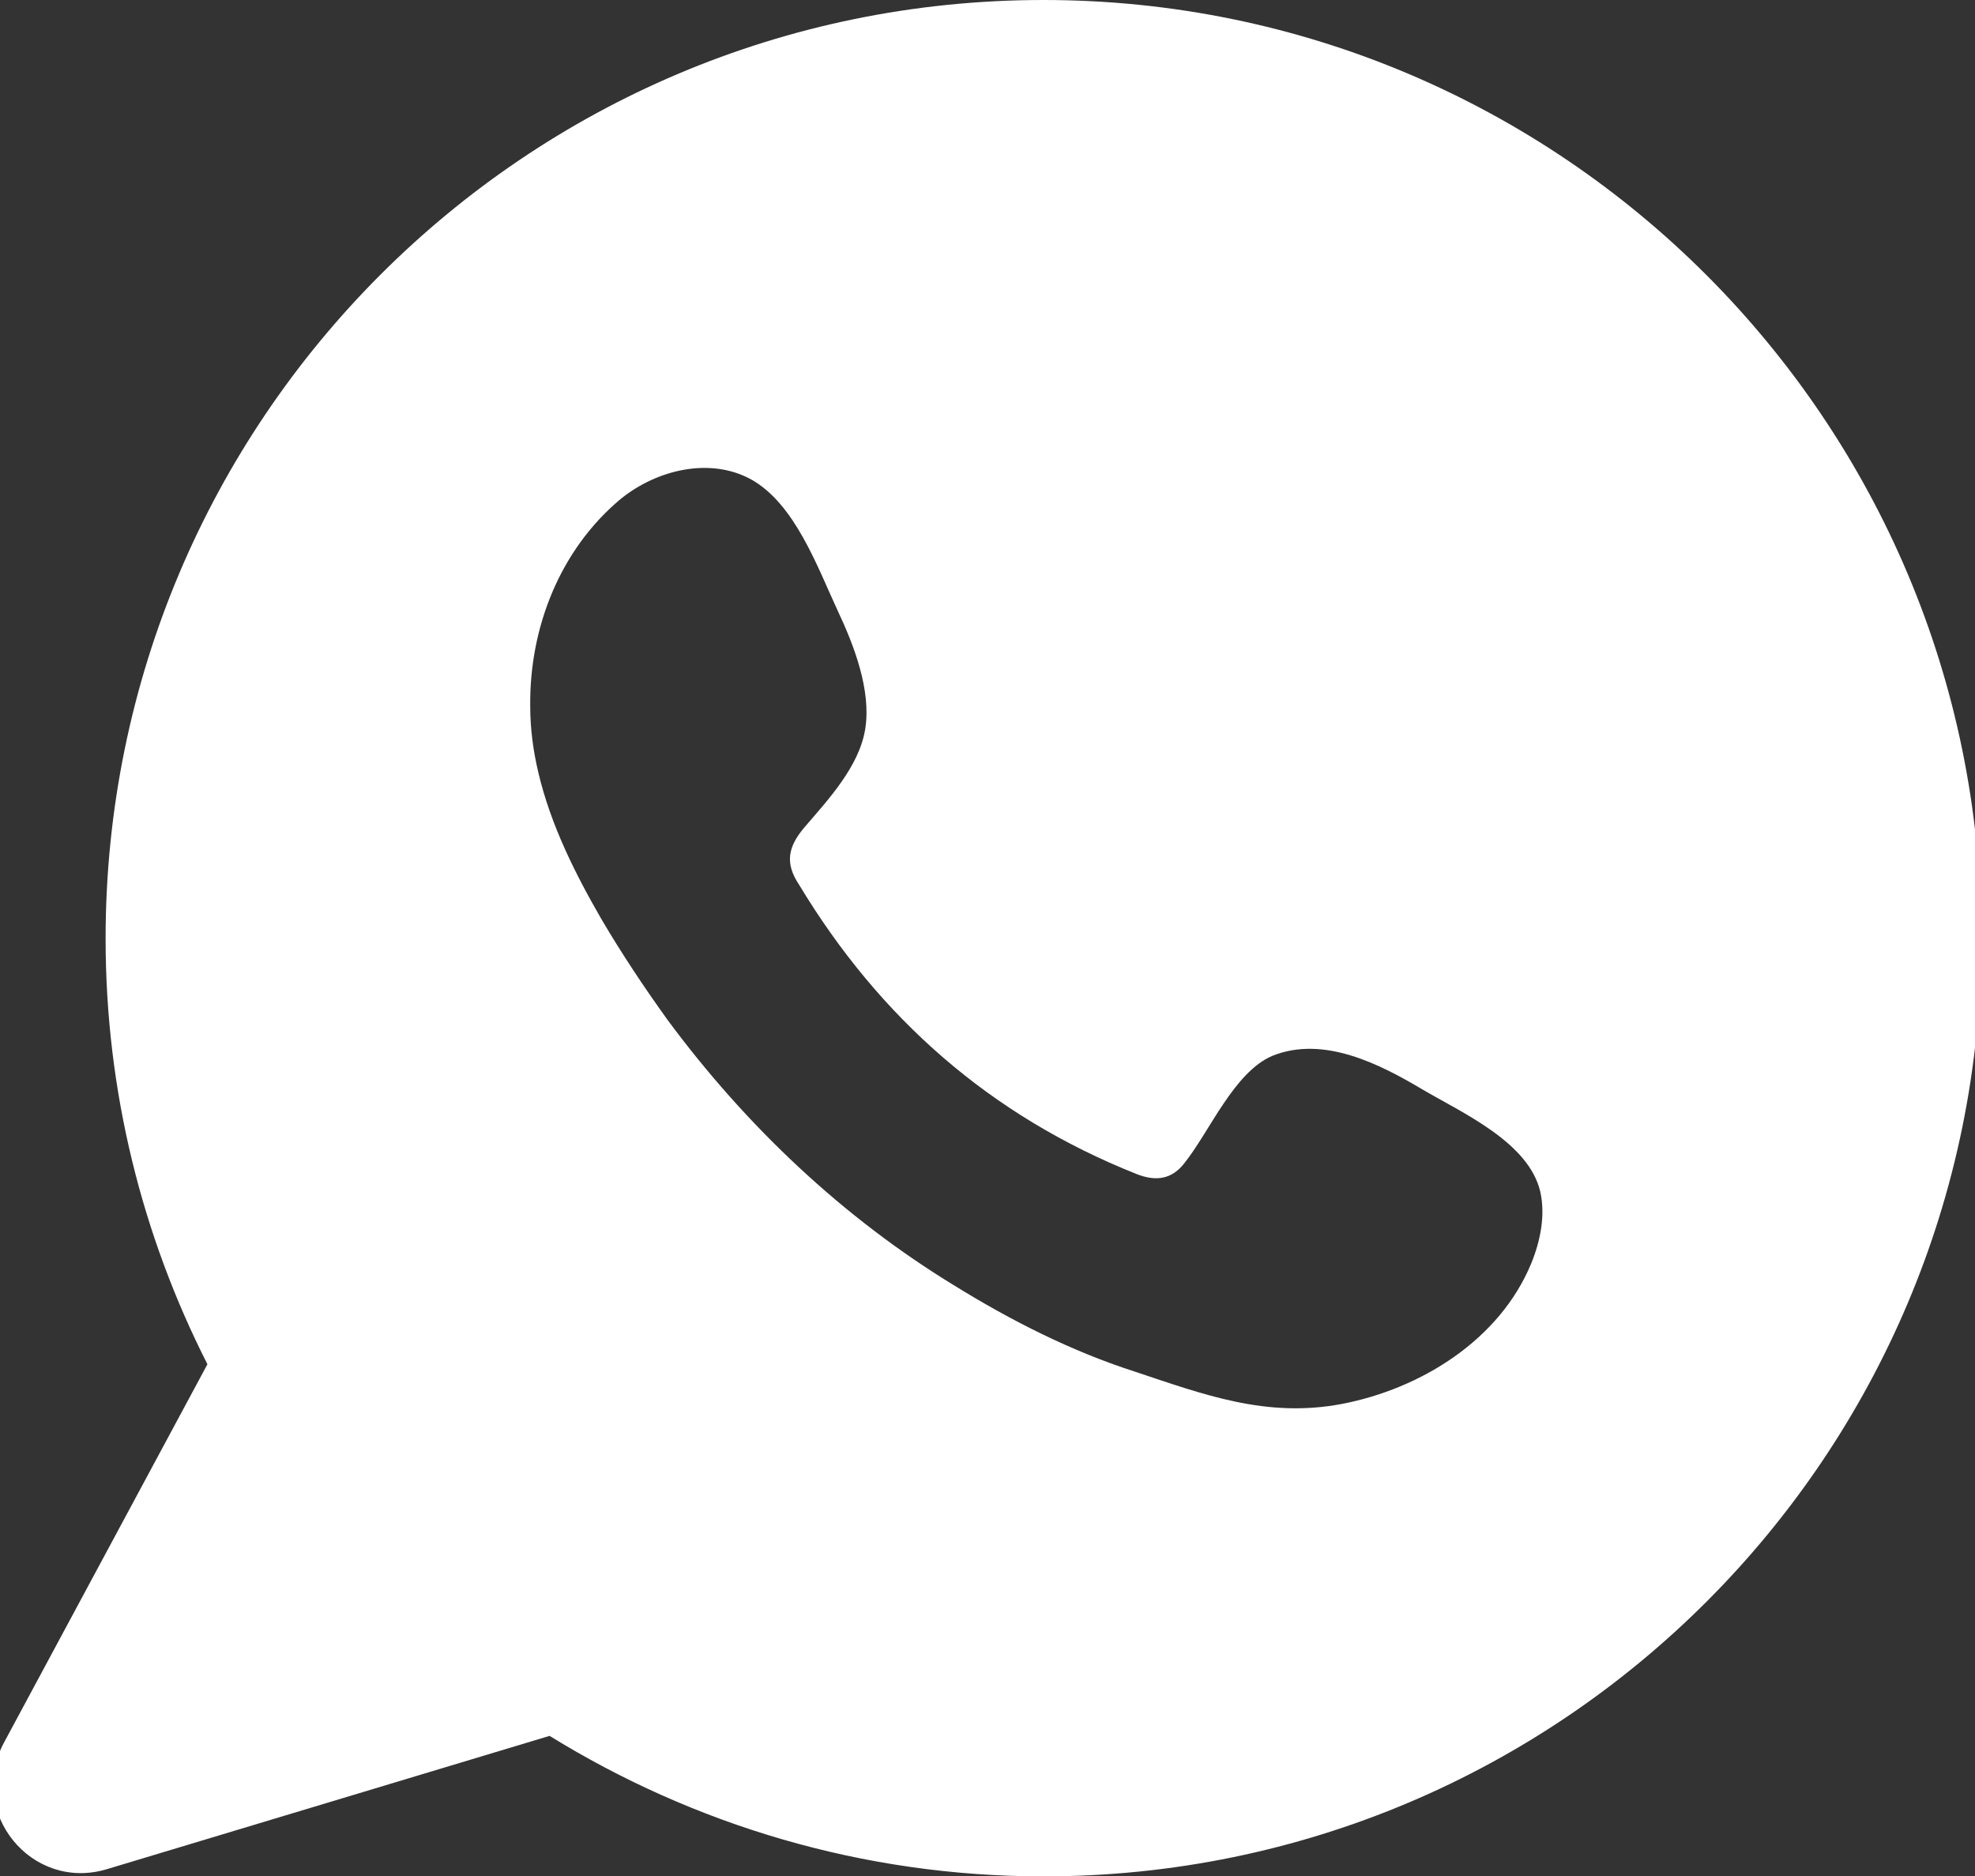 <?xml version="1.0" encoding="UTF-8"?>
<svg id="Capa_1" xmlns="http://www.w3.org/2000/svg" width="19.395" height="18.429" version="1.1" viewBox="0 0 19.395 18.429">
  <rect x="0" y="0" width="19.395" height="18.429" fill="#333333" stroke="none"/>
  <!-- Generator: Adobe Illustrator 29.3.1, SVG Export Plug-In . SVG Version: 2.1.0 Build 151)  -->
  <defs>
    <style>
      .st0 {
        fill: #fff;
      }
    </style>
  </defs>
  <path class="st0" d="M10.247,0C5.157,0,1.037,4.129,1.037,9.219c0,1.5.36,2.92,1,4.18L.037,17.119c-.36.68.27,1.46,1.01,1.24l4.35-1.31c1.41.87,3.07,1.38,4.85,1.38,5.09,0,9.21-4.13,9.21-9.21S15.337,0,10.247,0ZM15.037,12.409c-.31.75-1.08,1.23-1.86,1.38-.74.14-1.35-.09-2.04-.32-.62-.2-1.21-.5-1.76-.84-1.1-.67-2.05-1.57-2.82-2.61-.23-.32-.45-.65-.65-.99-.26-.45-.5-.93-.62-1.44-.05-.21-.08-.43-.08-.65-.01-.77.29-1.54.89-2.04.36-.29.88-.41,1.28-.19.43.24.65.86.85,1.29.16.34.33.78.27,1.16-.06.37-.36.69-.6.97-.16.19-.19.35-.05.56.79,1.31,1.88,2.27,3.31,2.84.2.08.35.05.47-.1.25-.31.49-.9.87-1.06.5-.2,1.05.08,1.47.33.39.23,1.05.52,1.16,1.01.05.23,0,.48-.09.7Z"/>
</svg>